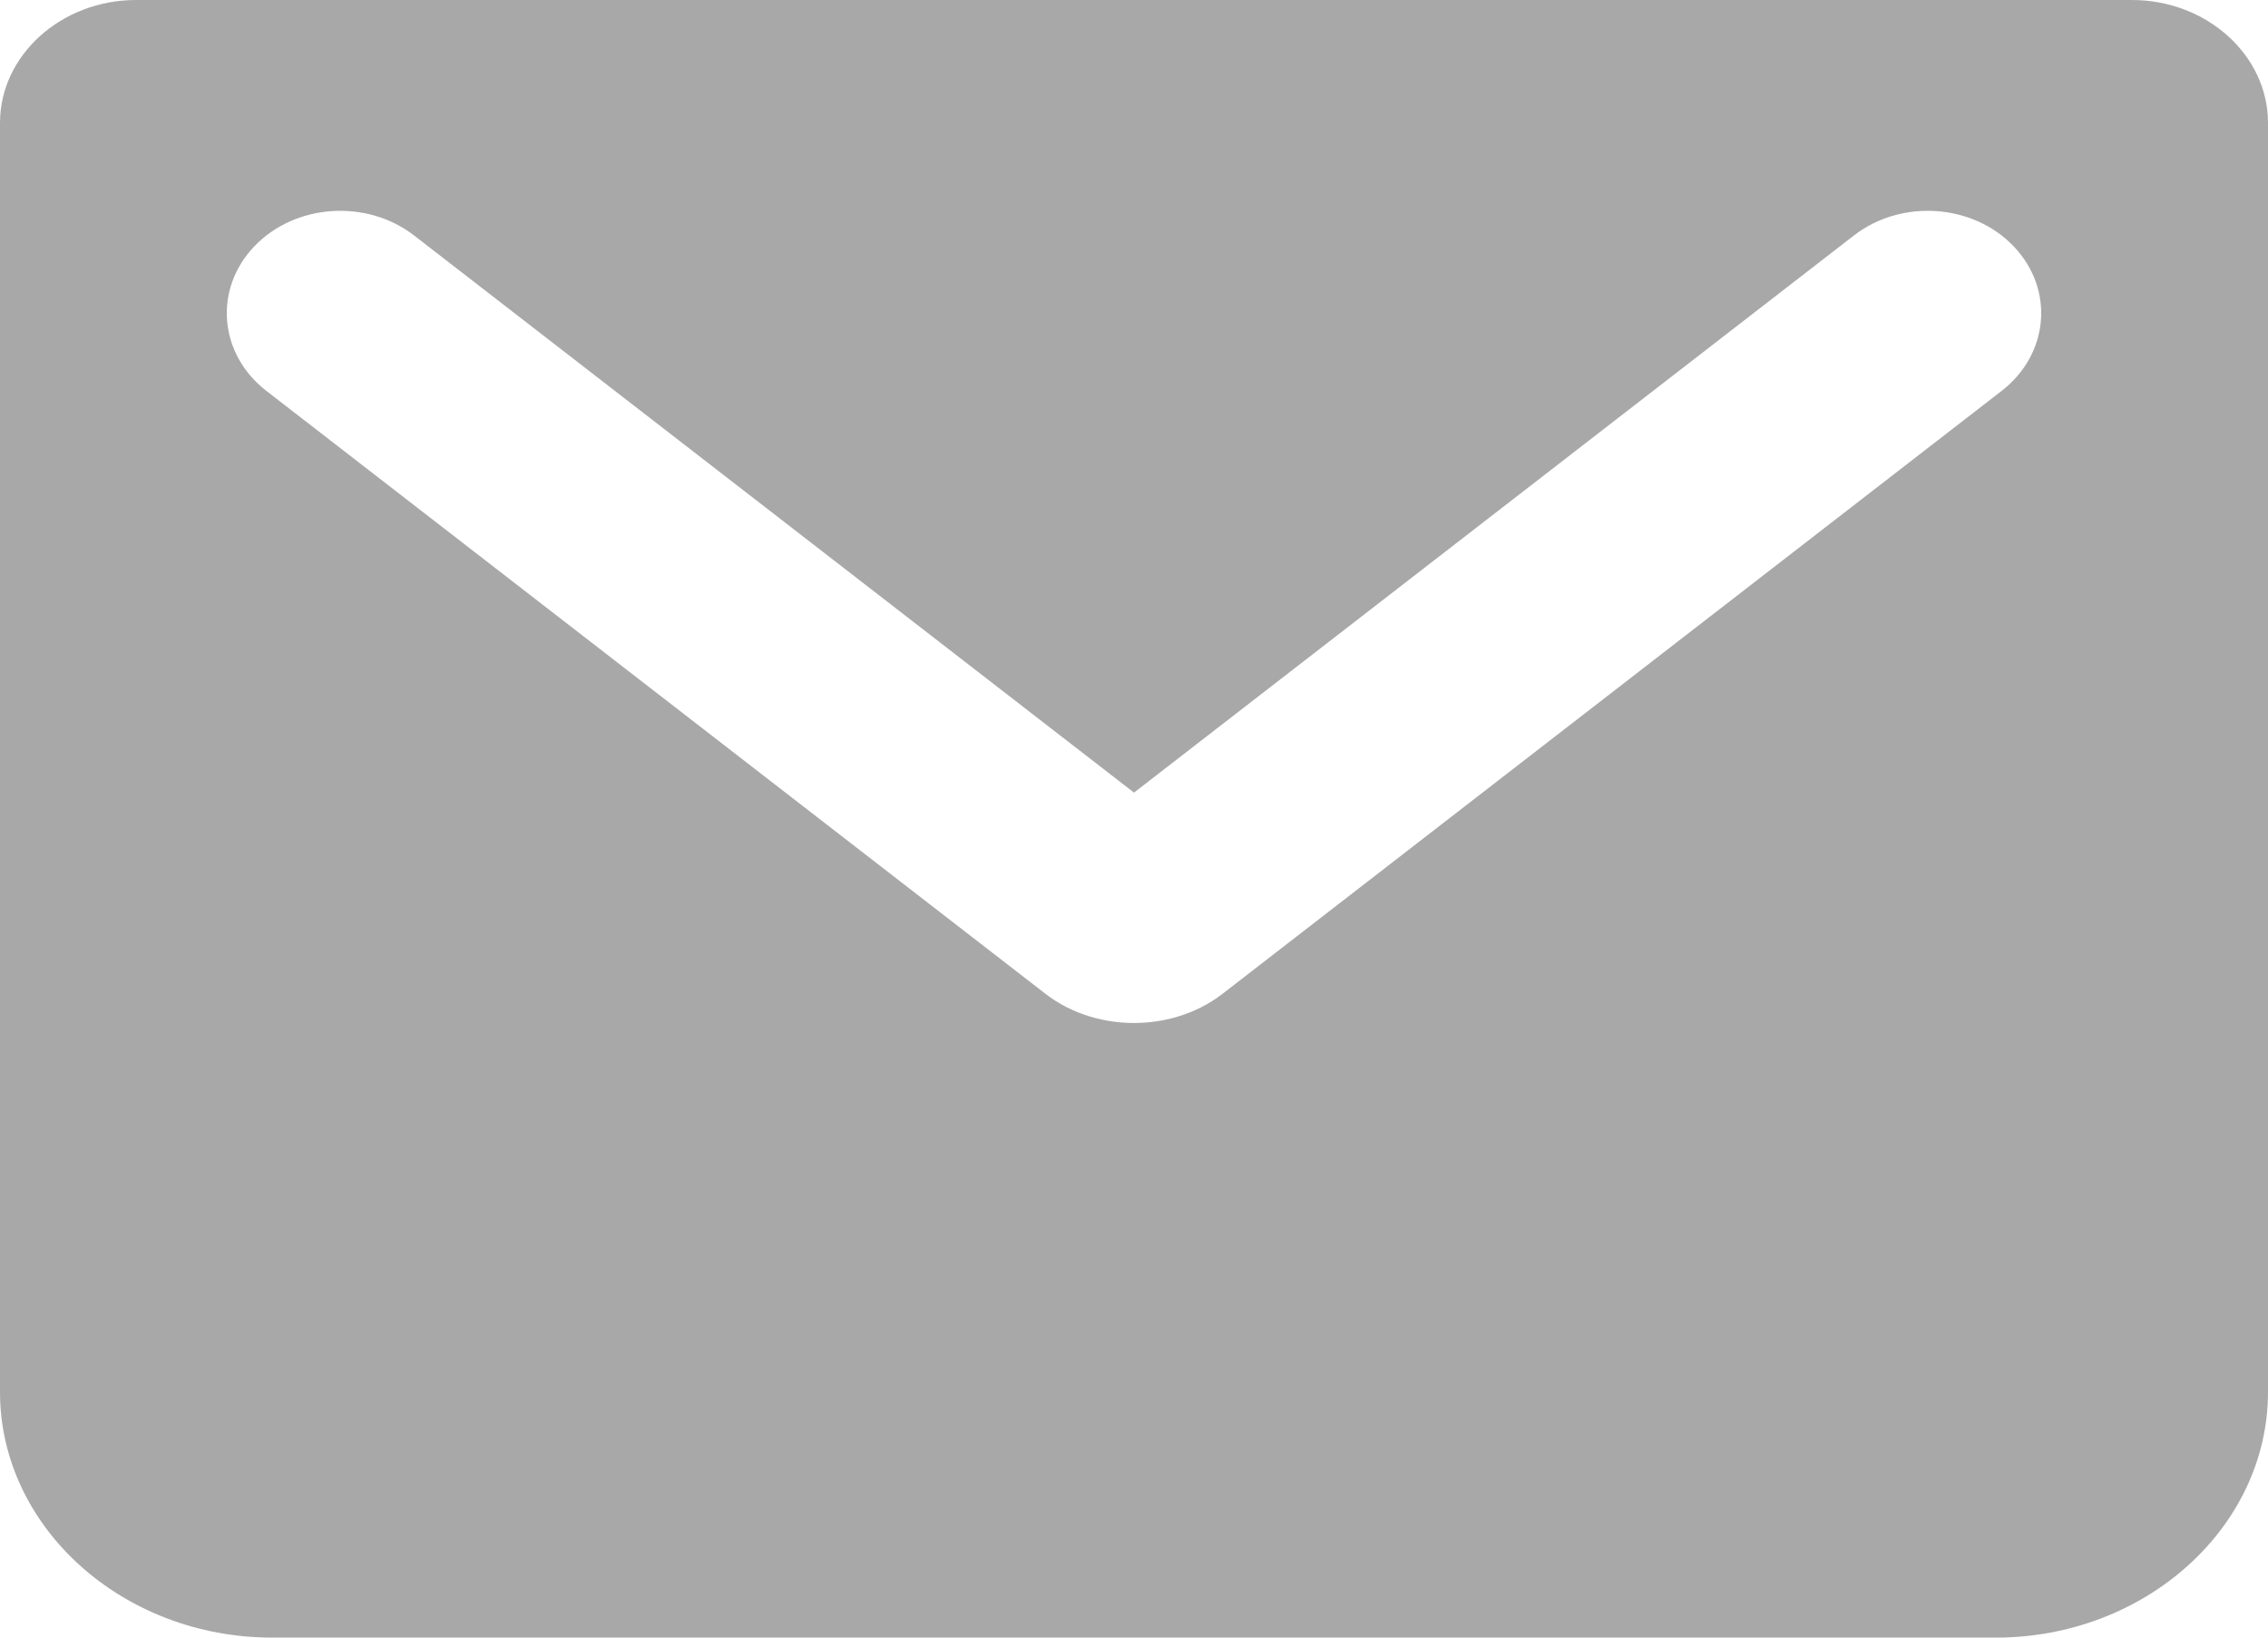 <svg width="18" height="13" viewBox="0 0 18 13" fill="none" xmlns="http://www.w3.org/2000/svg">
<path id="v" fill-rule="evenodd" clip-rule="evenodd" d="M16.92 0H1.08C0.486 0 0 0.439 0 0.975V11.05C0 12.123 0.972 13 2.16 13H15.84C17.028 13 18 12.123 18 11.05V0.975C18 0.439 17.514 0 16.92 0ZM3.286 1.869C2.908 1.577 2.34 1.617 2.017 1.957C1.693 2.298 1.737 2.811 2.114 3.103L8.297 7.889C8.518 8.06 8.78 8.121 9 8.121C9.22 8.121 9.482 8.06 9.703 7.889L15.886 3.103C16.263 2.811 16.307 2.298 15.983 1.957C15.66 1.617 15.092 1.577 14.714 1.869L9 6.292L3.286 1.869Z" fill="#A8A8A8"/>
</svg>
